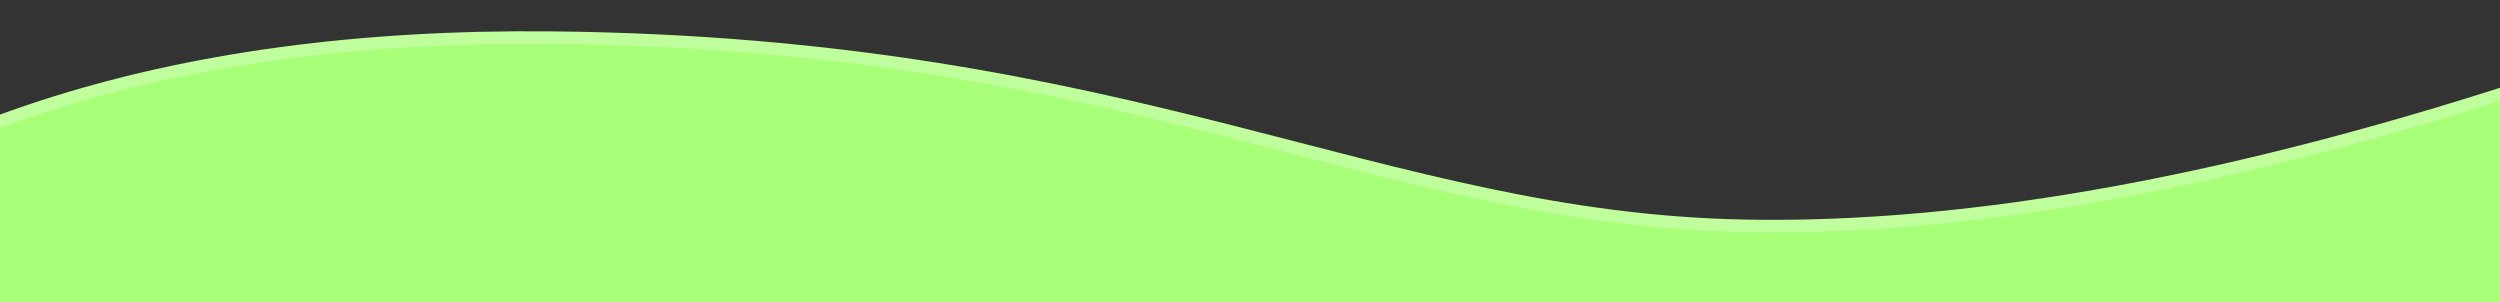 <svg xmlns="http://www.w3.org/2000/svg" width="2000" height="242" style="background:transparent;"  viewBox="0 0 2000 242">
    <rect x="0" y="0" width="2000" height="242" fill="#333333" stroke="none"/>
    <path
        stroke="#c0fd9d"
        stroke-width="10"
        fill="#a8ff78"
        fill-rule="evenodd"
        d="M-268 272.226v-11.52C-102.531 103.849 133.935 26.977 441.398 30.091c468.54 4.745 661.104 144.936 954.537 150.568 181.707 3.488 396.062-35.806 643.065-117.88l-39 209.447H-268z"/>
</svg>